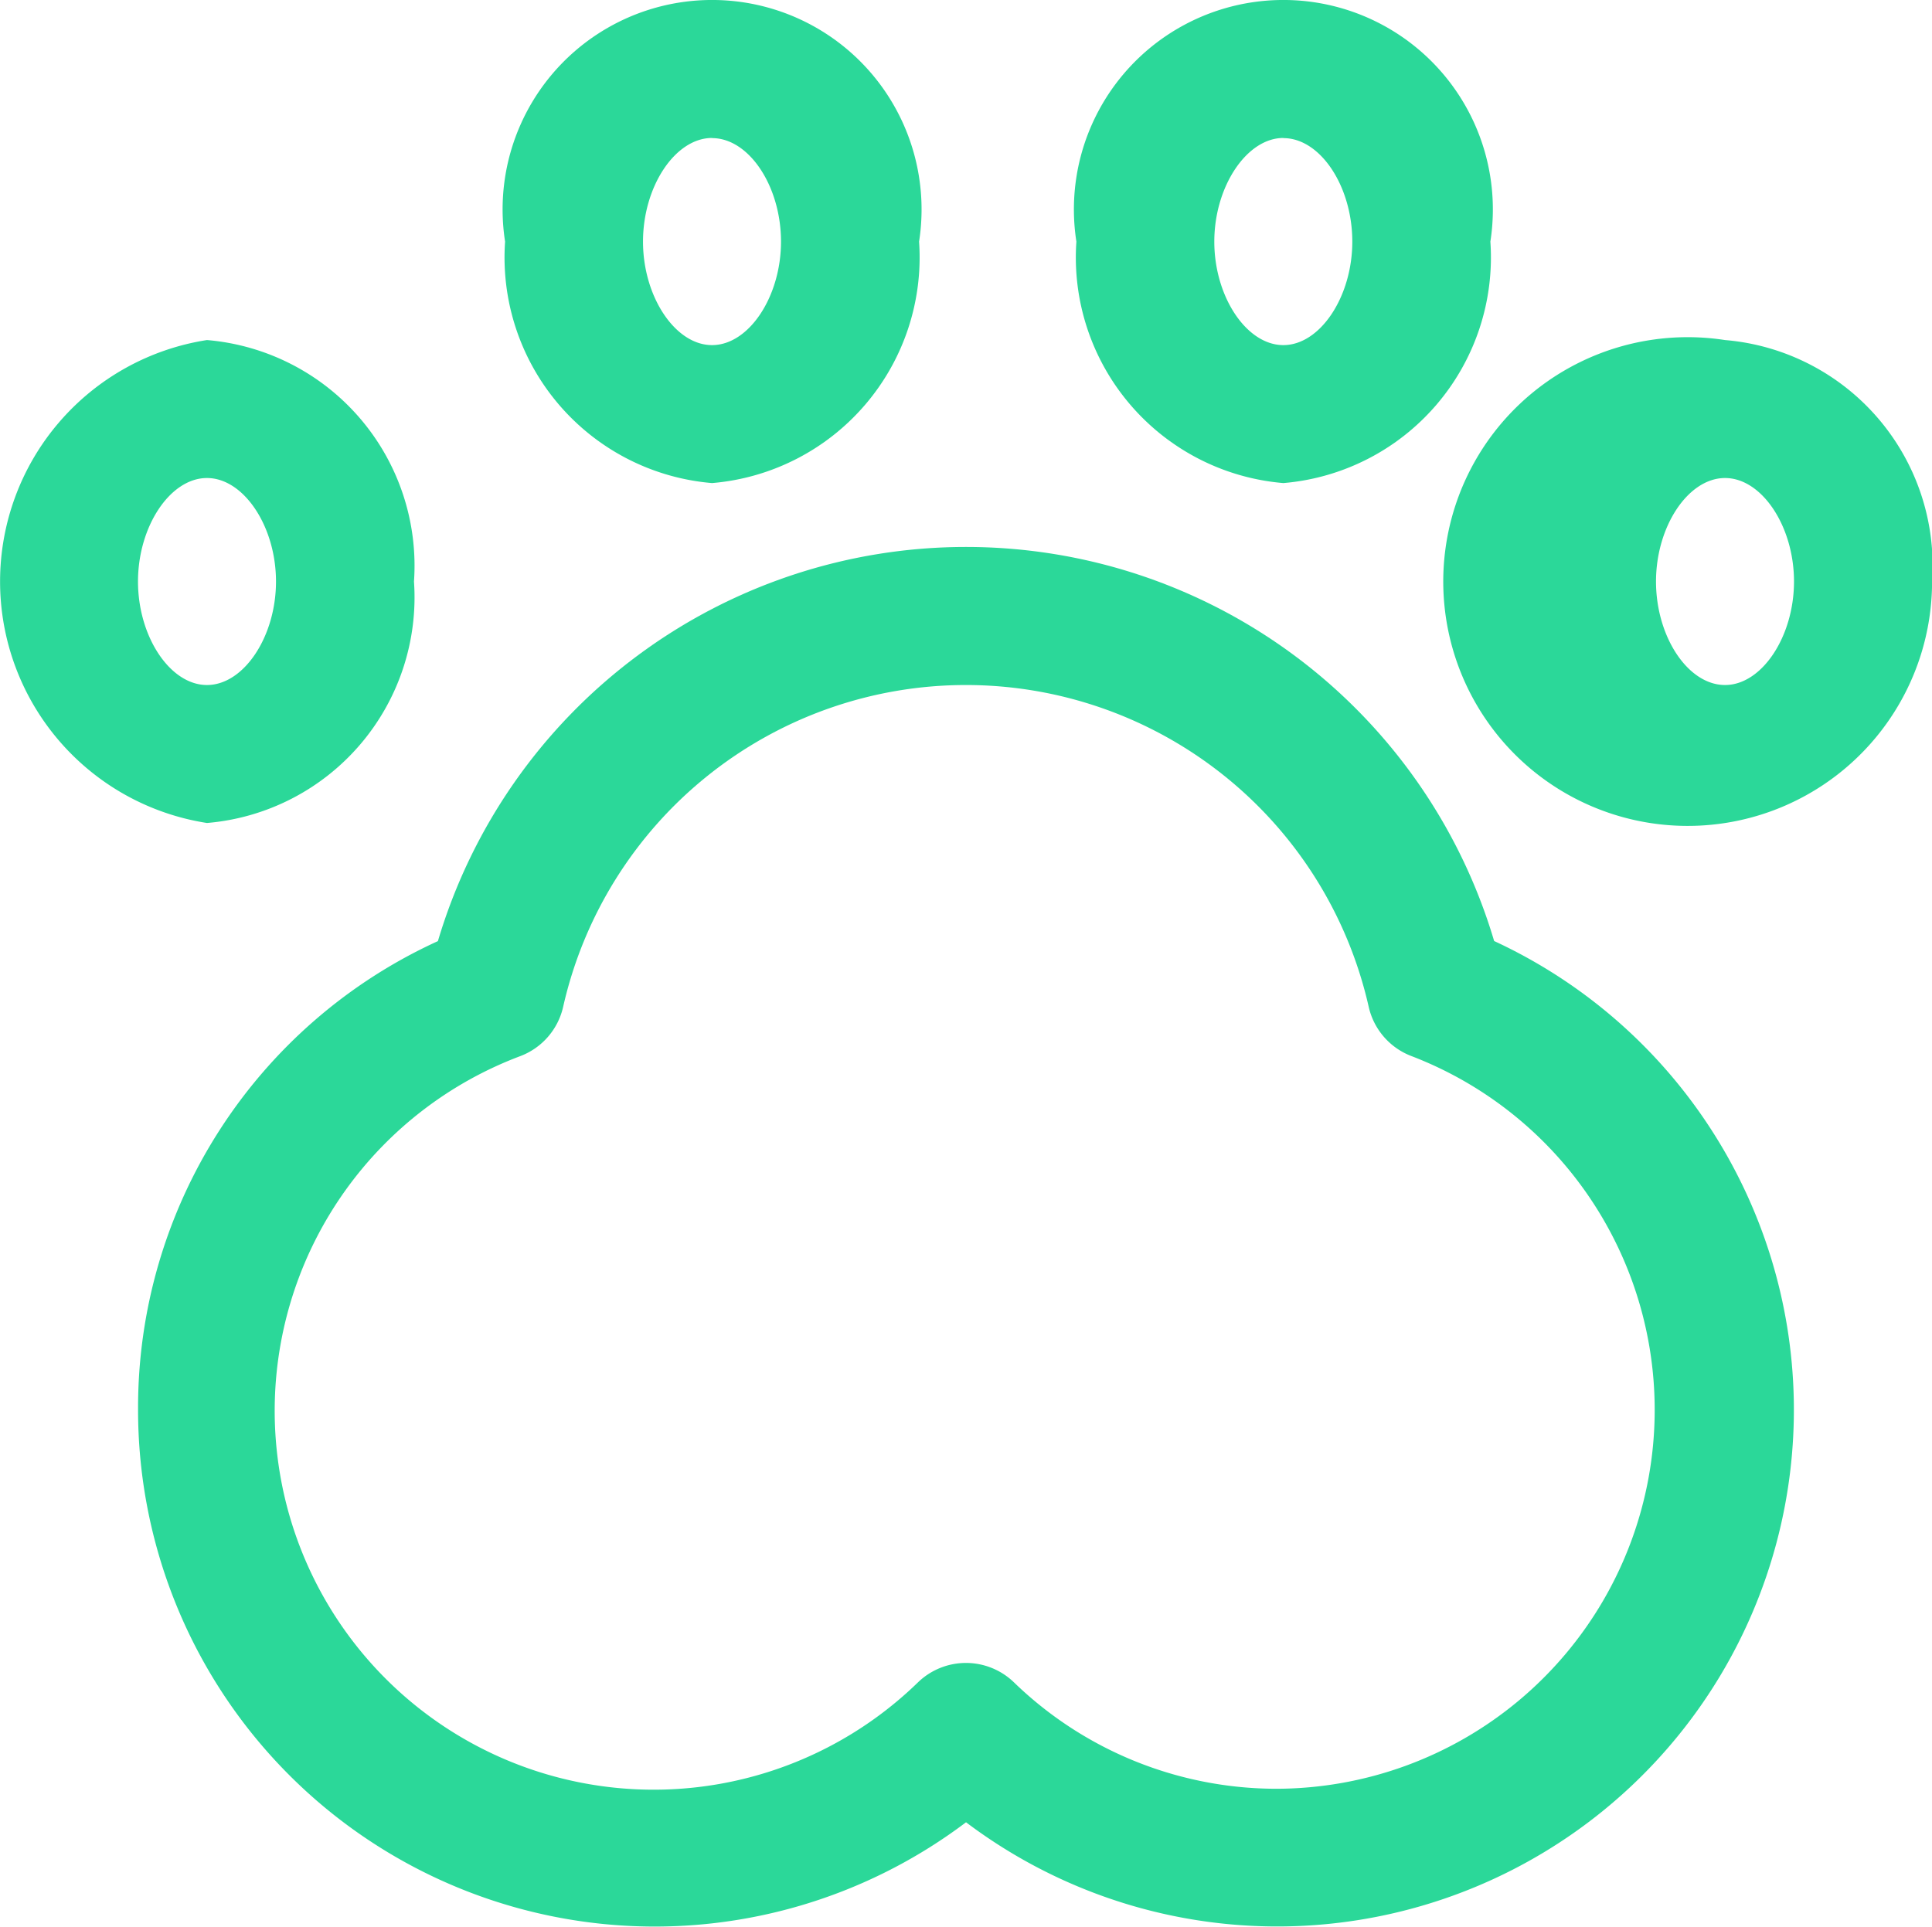 <svg xmlns="http://www.w3.org/2000/svg" width="25.999" height="25.933" viewBox="0 0 25.999 25.933">
  <g id="Grupo_10474" data-name="Grupo 10474" transform="translate(0 -1.298)">
    <path id="path-1" d="M136.627,7.8a3.048,3.048,0,0,0,2.786-3.25,2.819,2.819,0,1,0-5.571,0A3.048,3.048,0,0,0,136.627,7.8Zm0-4.643c.5,0,.928.651.928,1.393s-.433,1.393-.928,1.393-.929-.651-.929-1.393S136.131,3.155,136.627,3.155Z" transform="translate(-127.045)" fill="#2bd899"/>
    <path id="Trazado_1443" data-name="Trazado 1443" d="M5.571,94.678a3.048,3.048,0,0,0-2.786-3.25,3.289,3.289,0,0,0,0,6.5A3.048,3.048,0,0,0,5.571,94.678Zm-3.714,0c0-.742.433-1.393.928-1.393s.929.651.929,1.393-.433,1.393-.929,1.393S1.857,95.42,1.857,94.678Z" transform="translate(0 -85.553)" fill="#2bd899"/>
    <path id="path-1-2" data-name="path-1" d="M288.1,7.8a3.048,3.048,0,0,0,2.786-3.25,2.819,2.819,0,1,0-5.571,0A3.048,3.048,0,0,0,288.1,7.8Zm0-4.643c.5,0,.928.651.928,1.393s-.433,1.393-.928,1.393-.929-.651-.929-1.393S287.608,3.155,288.1,3.155Z" transform="translate(-270.83)" fill="#2bd899"/>
    <path id="Trazado_1444" data-name="Trazado 1444" d="M405.072,91.428a3.289,3.289,0,1,0,2.786,3.25A3.048,3.048,0,0,0,405.072,91.428Zm0,4.643c-.5,0-.929-.651-.929-1.393s.433-1.393.929-1.393.928.651.928,1.393S405.567,96.071,405.072,96.071Z" transform="translate(-381.858 -85.553)" fill="#2bd899"/>
    <path id="Trazado_1445" data-name="Trazado 1445" d="M54.822,151.591a7.413,7.413,0,0,0-14.214,0,6.9,6.9,0,0,0-4.035,6.3,6.953,6.953,0,0,0,11.142,5.56,6.953,6.953,0,1,0,7.107-11.861ZM51.893,163a5.079,5.079,0,0,1-3.535-1.434.929.929,0,0,0-1.288,0,5.1,5.1,0,1,1-5.351-8.428.928.928,0,0,0,.574-.661,5.557,5.557,0,0,1,10.841,0,.928.928,0,0,0,.574.661A5.1,5.1,0,0,1,51.893,163Z" transform="translate(-34.715 -137.626)" fill="#2bd899"/>
  </g>
</svg>
